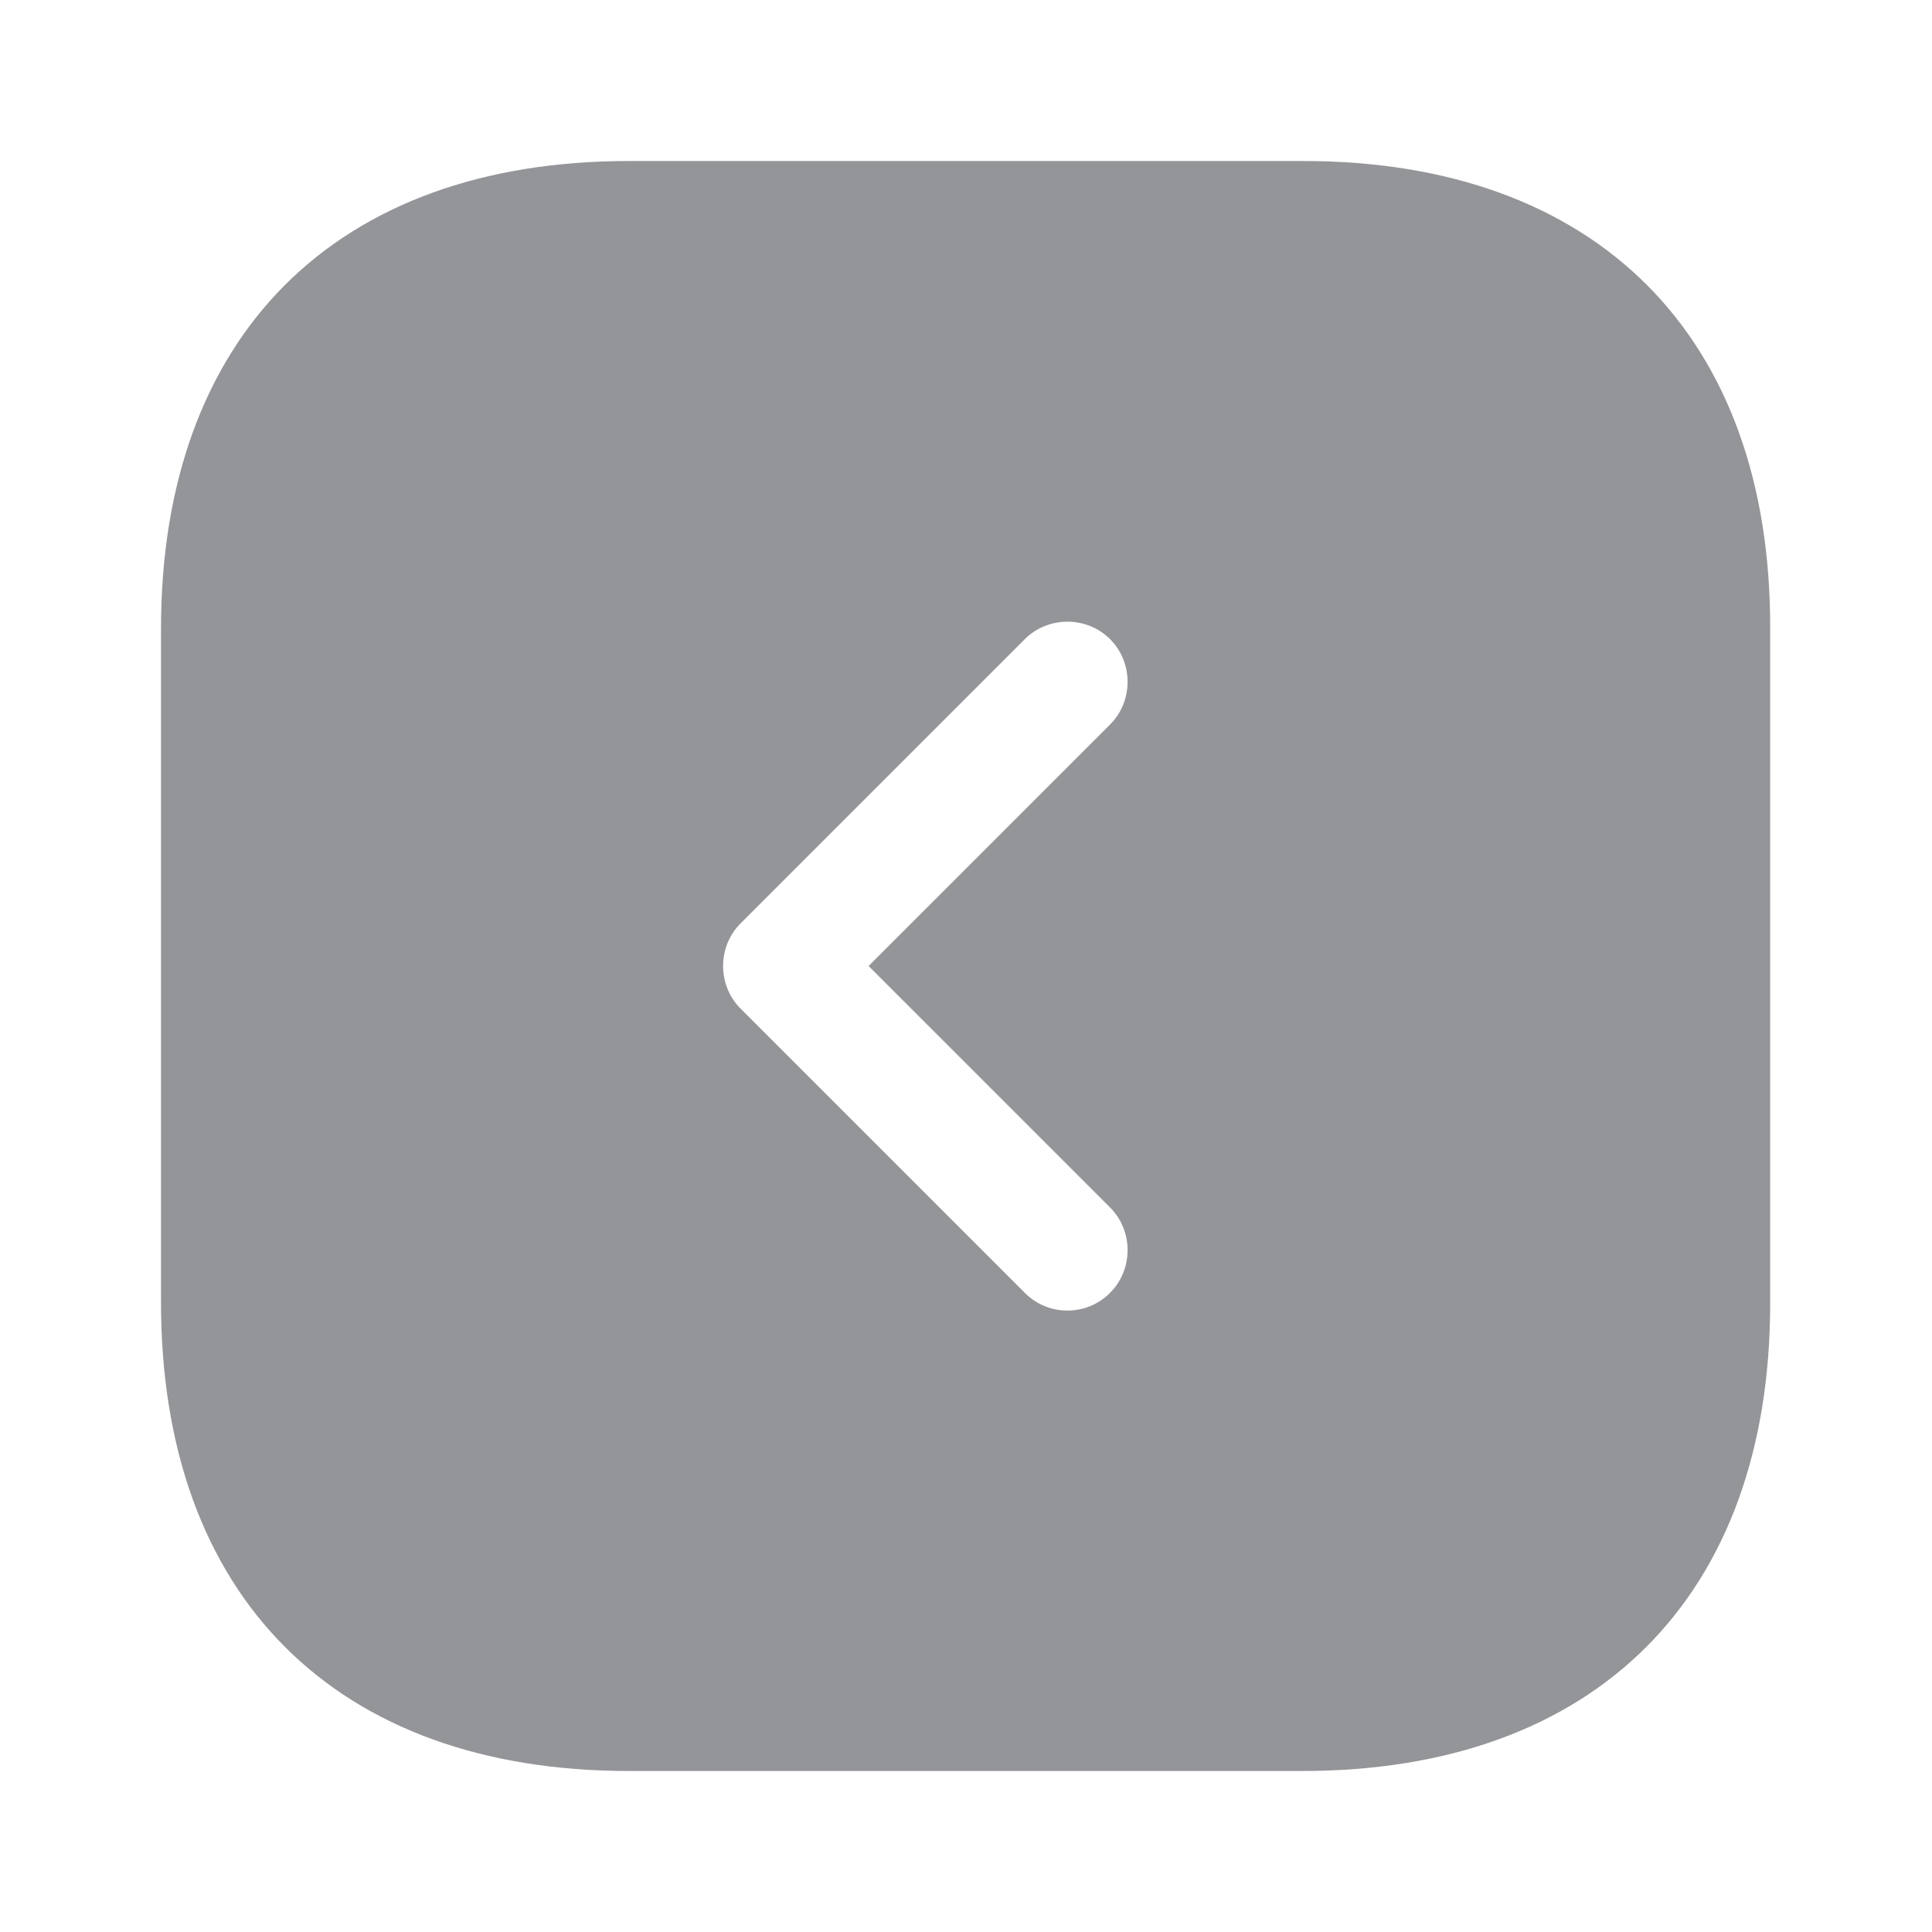 <svg width="50" height="50" viewBox="0 0 50 50" fill="none" xmlns="http://www.w3.org/2000/svg">
<path d="M33.729 4.167H16.271C8.687 4.167 4.167 8.688 4.167 16.271V33.708C4.167 41.313 8.687 45.833 16.271 45.833H33.708C41.292 45.833 45.812 41.313 45.812 33.729V16.271C45.833 8.688 41.312 4.167 33.729 4.167ZM28.729 31.25C29.333 31.854 29.333 32.854 28.729 33.458C28.417 33.771 28.021 33.917 27.625 33.917C27.229 33.917 26.833 33.771 26.521 33.458L19.167 26.104C18.562 25.5 18.562 24.5 19.167 23.896L26.521 16.542C27.125 15.938 28.125 15.938 28.729 16.542C29.333 17.146 29.333 18.146 28.729 18.75L22.479 25L28.729 31.25Z" fill="#292D32" fill-opacity="0.5"/>
</svg>
